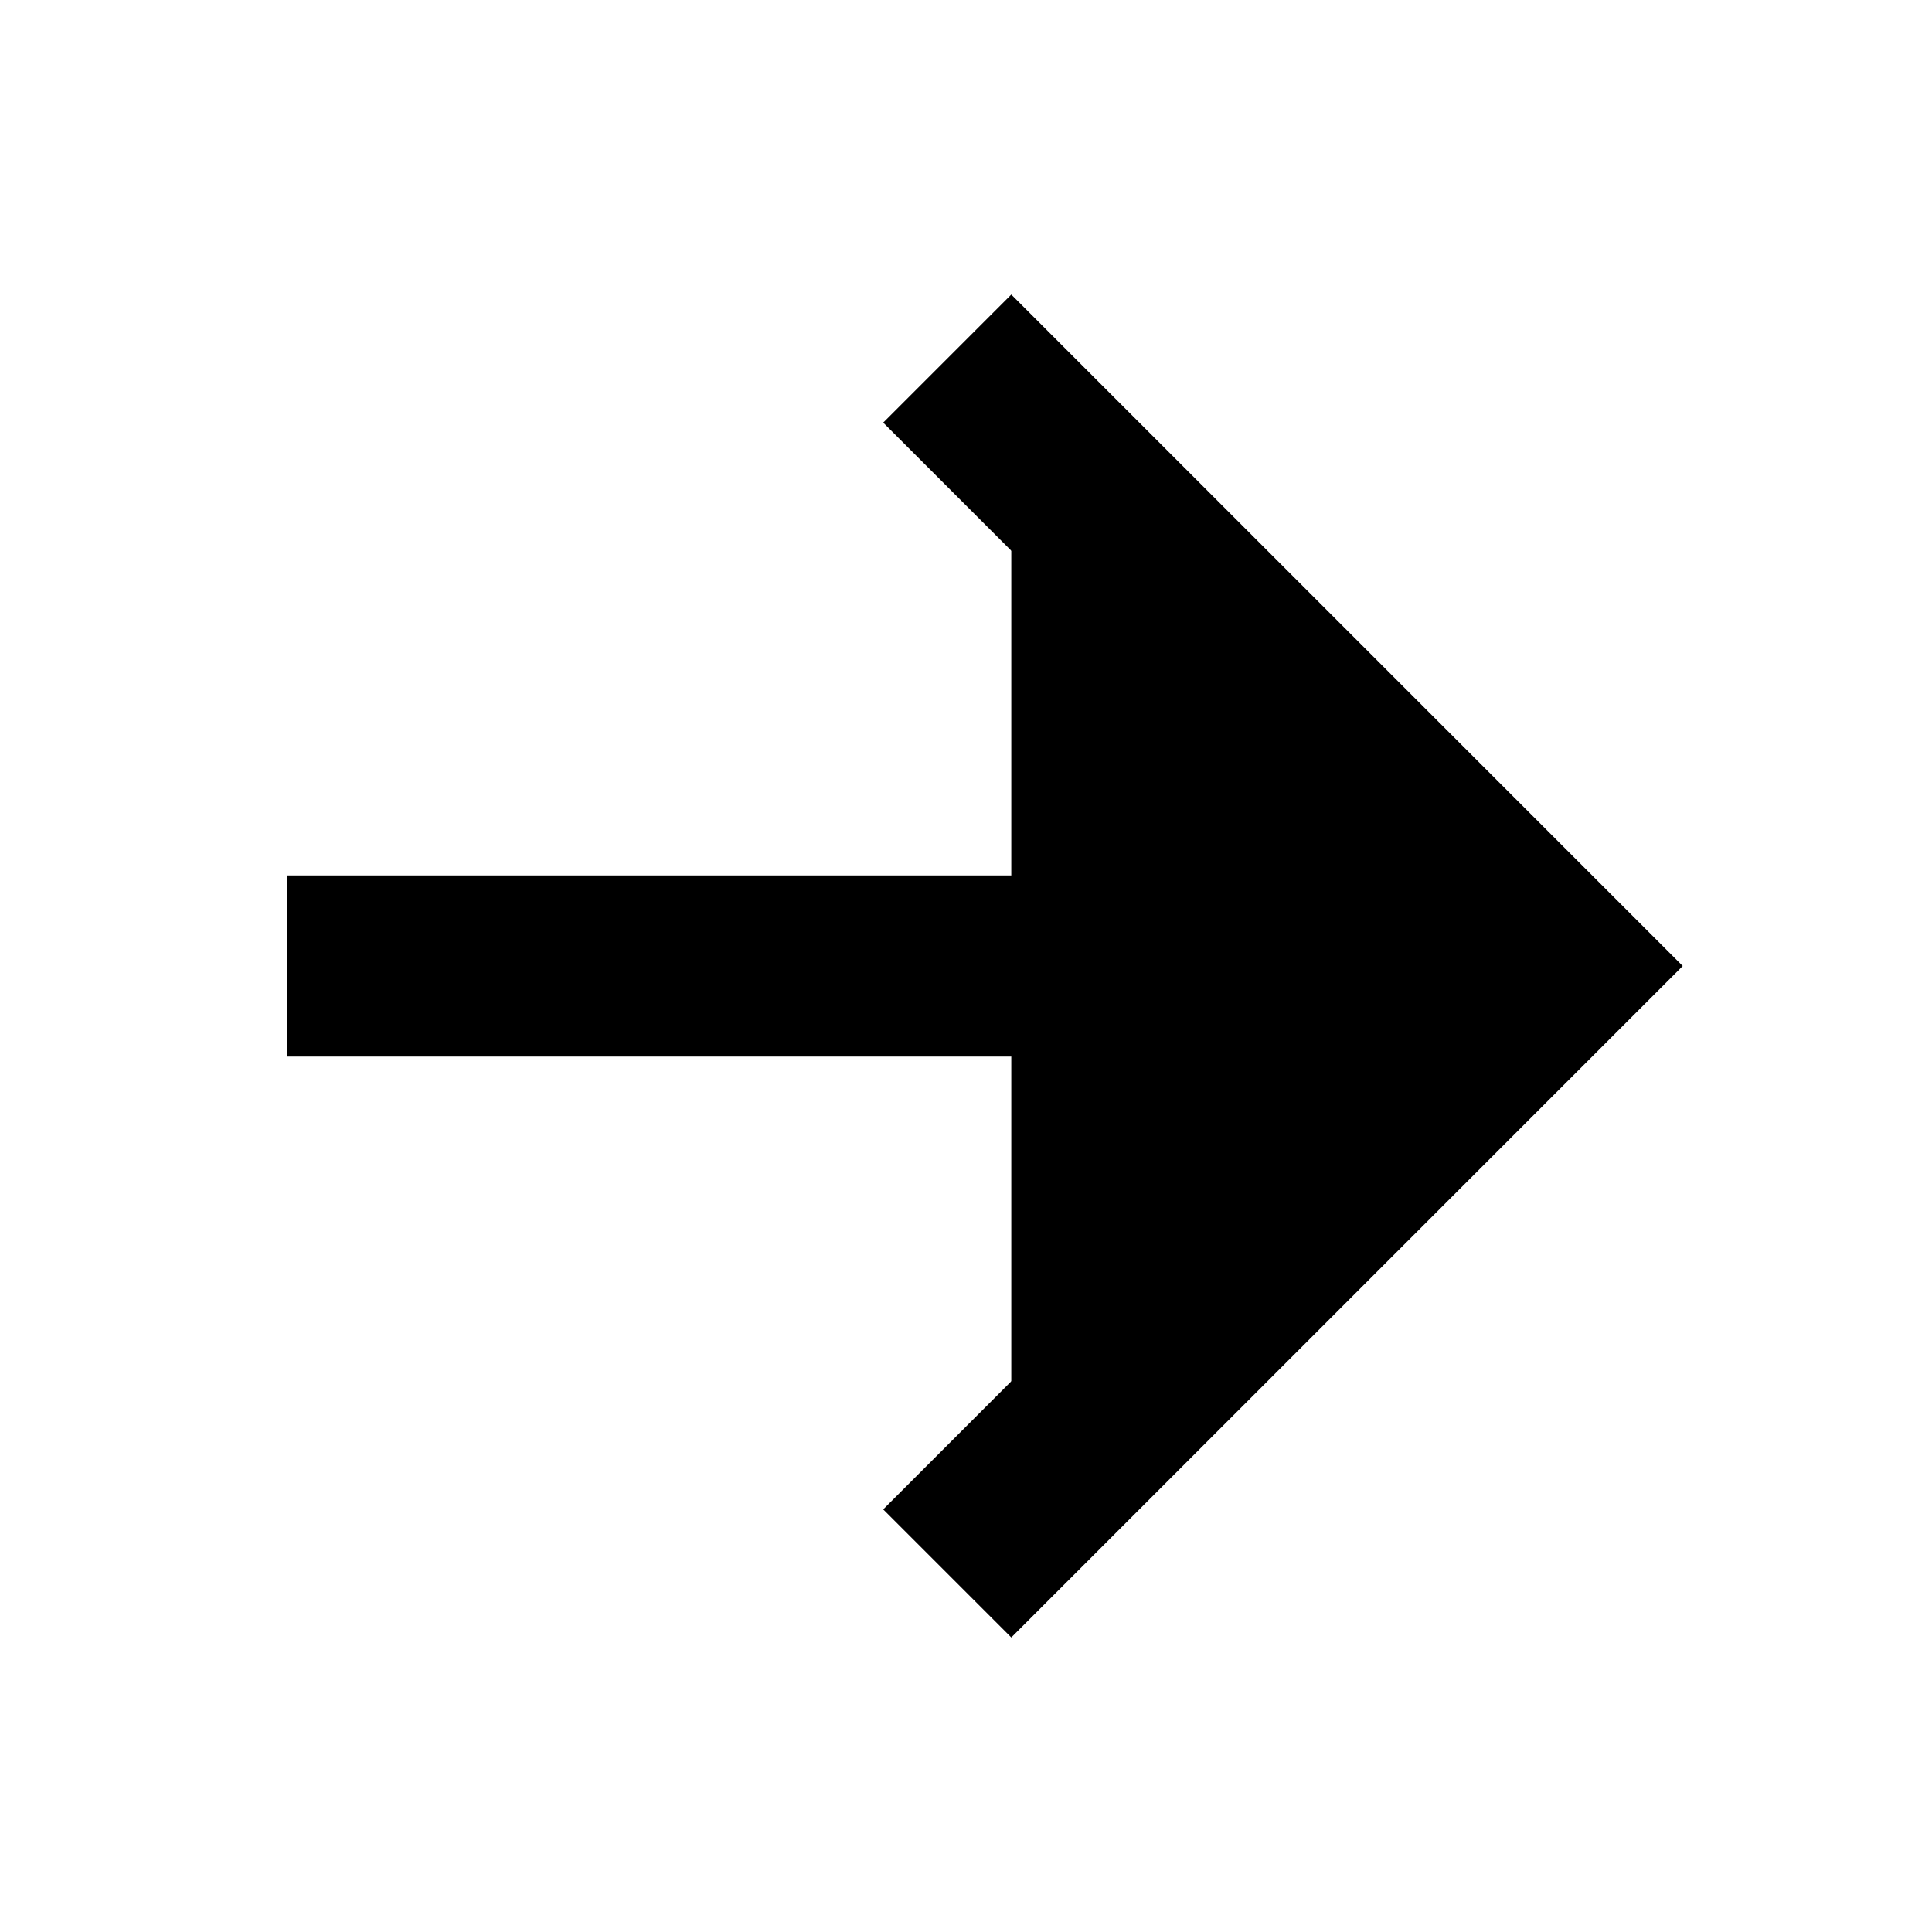<svg xmlns="http://www.w3.org/2000/svg" width="24" height="24" viewBox="0 0 512 512">
    <polyline points="268 112 412 256 268 400" style="stroke:currentColor;stroke-linecap:square;stroke-miterlimit:10;stroke-width:48px"/>
    <line x1="392" y1="256" x2="100" y2="256" style="stroke:currentColor;stroke-linecap:square;stroke-miterlimit:10;stroke-width:48px"/>
</svg>